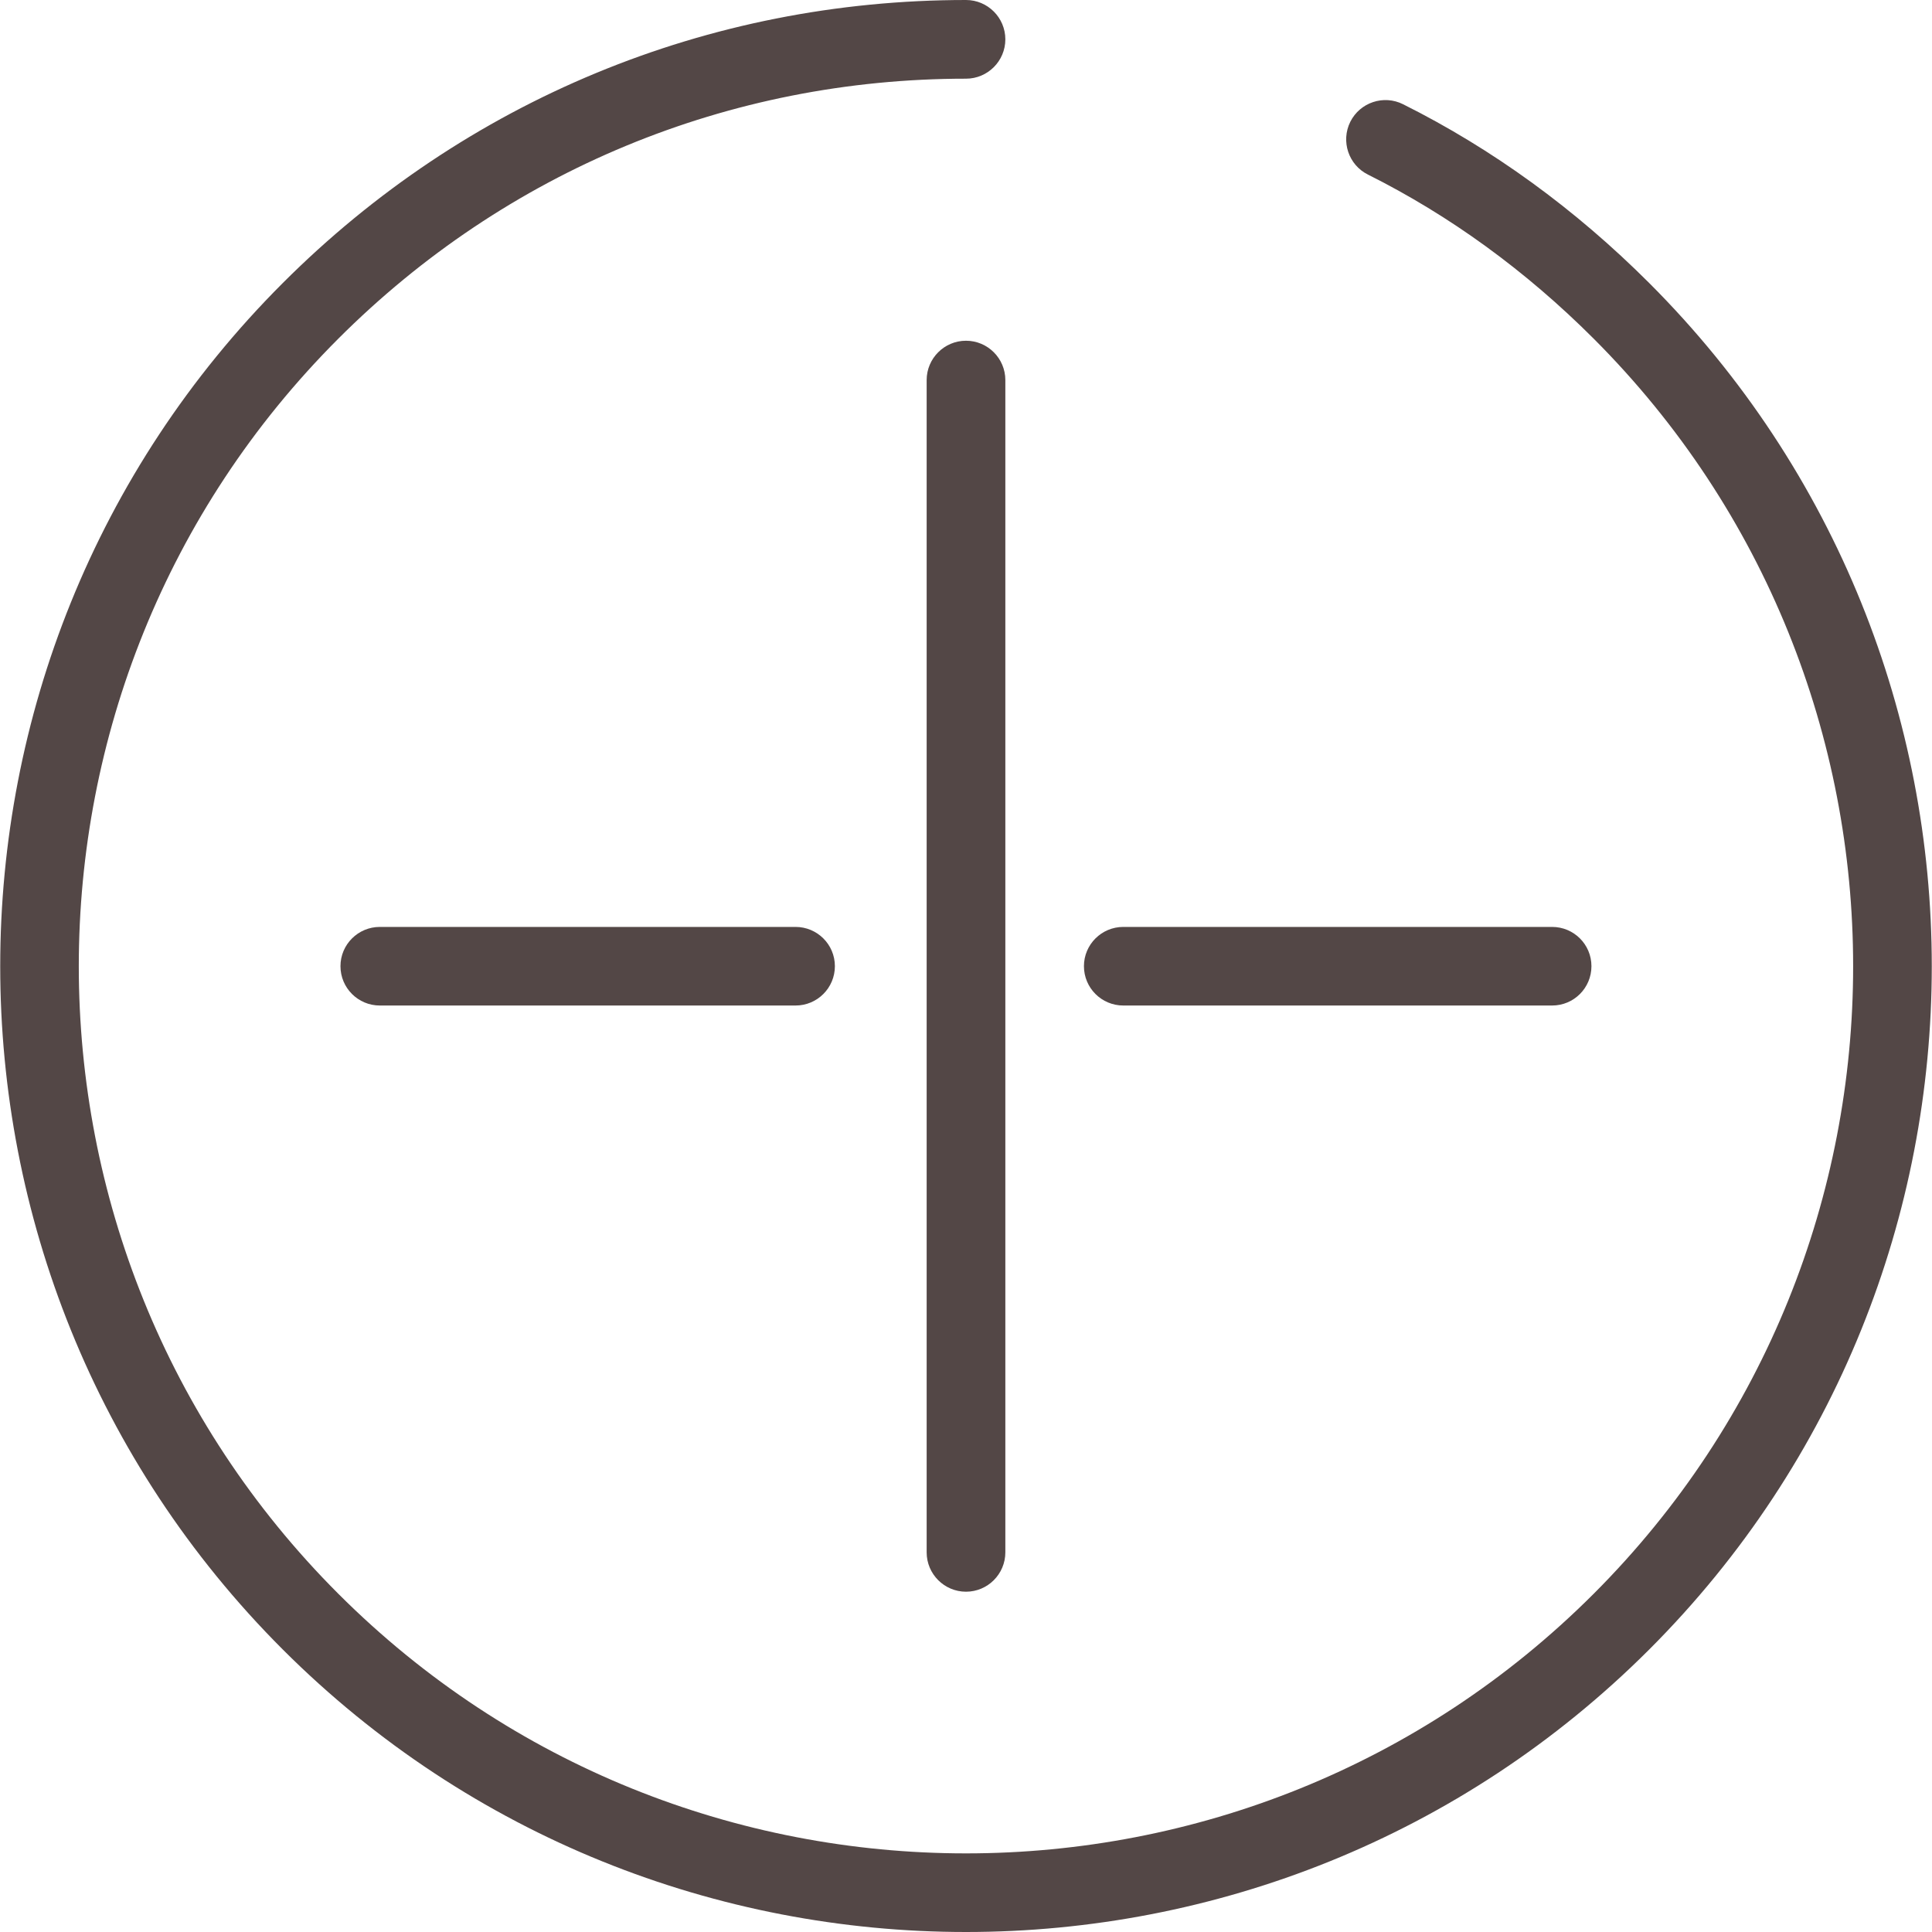 <svg width="22" height="22" viewBox="0 0 22 22" fill="none" xmlns="http://www.w3.org/2000/svg">
<path d="M18.78 3.223C17.937 2.38 16.994 1.695 15.977 1.187C15.756 1.076 15.487 1.166 15.376 1.387C15.266 1.609 15.356 1.878 15.577 1.988C16.507 2.453 17.372 3.081 18.147 3.856C22.087 7.797 22.087 14.209 18.147 18.149C14.206 22.09 7.794 22.09 3.853 18.149C-0.088 14.209 -0.088 7.797 3.853 3.856C5.762 1.947 8.3 0.896 11 0.896C11.247 0.896 11.448 0.695 11.448 0.448C11.448 0.201 11.247 0 11 0C8.061 0 5.298 1.144 3.22 3.223C-1.07 7.512 -1.07 14.493 3.22 18.783C5.365 20.927 8.182 22 11 22C13.817 22 16.635 20.927 18.78 18.783C23.07 14.493 23.07 7.512 18.78 3.223Z" fill="#534746"/>
<path d="M11 3.88C10.753 3.88 10.552 4.081 10.552 4.328V17.677C10.552 17.924 10.753 18.125 11 18.125C11.247 18.125 11.448 17.924 11.448 17.677V4.328C11.448 4.081 11.247 3.88 11 3.88Z" fill="#534746"/>
<path d="M12.791 11.45H17.674C17.922 11.45 18.122 11.25 18.122 11.002C18.122 10.755 17.922 10.555 17.674 10.555H12.791C12.544 10.555 12.343 10.755 12.343 11.002C12.343 11.25 12.544 11.45 12.791 11.45Z" fill="#534746"/>
<path d="M4.325 10.555C4.078 10.555 3.877 10.755 3.877 11.002C3.877 11.25 4.078 11.45 4.325 11.45H9.059C9.306 11.45 9.507 11.25 9.507 11.002C9.507 10.755 9.306 10.555 9.059 10.555H4.325Z" fill="#534746"/>
</svg>

